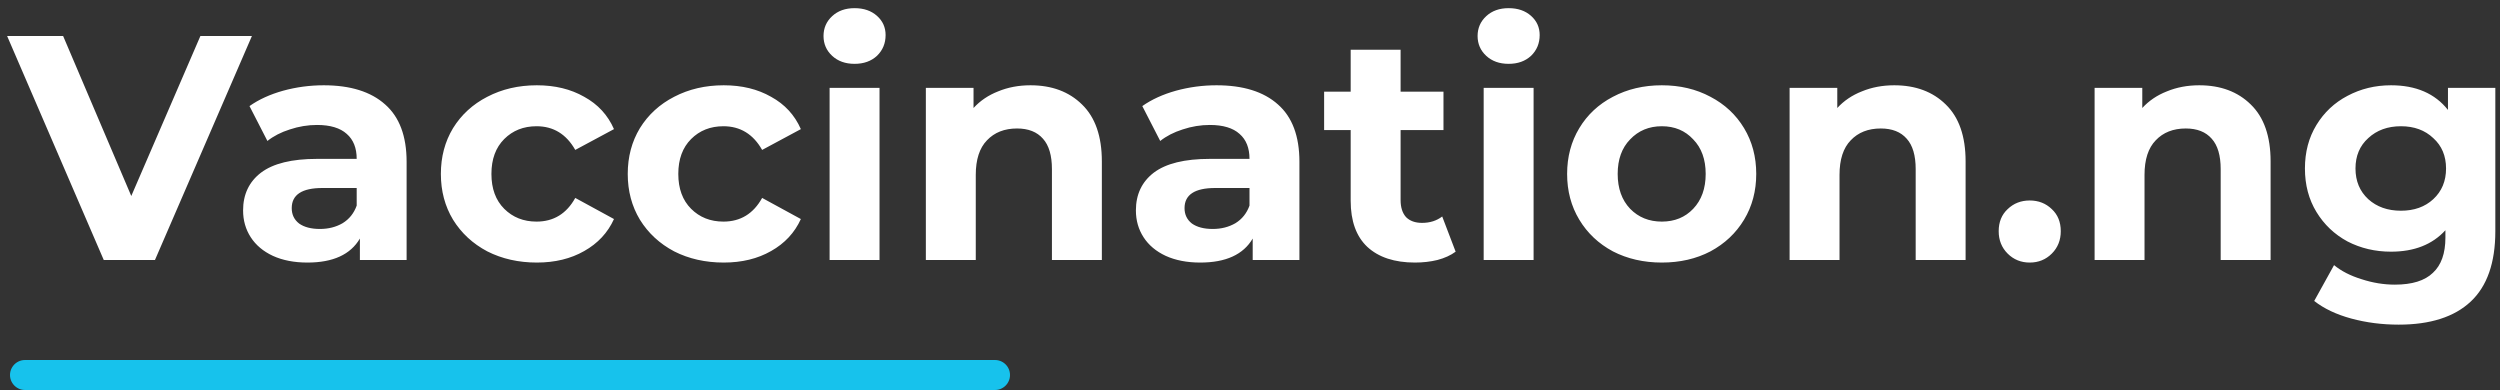 <svg width="250" height="39" viewBox="0 0 250 39" fill="none" xmlns="http://www.w3.org/2000/svg">
<rect x="0" y="0" width="250" height="39" fill="#333333" stroke="none"/>
<path d="M25.192 3.6L15.496 26H10.376L0.712 3.6H6.312L13.128 19.6L20.04 3.6H25.192ZM32.373 8.528C35.04 8.528 37.088 9.168 38.517 10.448C39.946 11.707 40.661 13.616 40.661 16.176V26H35.989V23.856C35.05 25.456 33.301 26.256 30.741 26.256C29.418 26.256 28.266 26.032 27.285 25.584C26.325 25.136 25.589 24.517 25.077 23.728C24.565 22.939 24.309 22.043 24.309 21.04C24.309 19.44 24.906 18.181 26.101 17.264C27.317 16.347 29.184 15.888 31.701 15.888H35.669C35.669 14.8 35.338 13.968 34.677 13.392C34.016 12.795 33.024 12.496 31.701 12.496C30.784 12.496 29.877 12.645 28.981 12.944C28.106 13.221 27.36 13.605 26.741 14.096L24.949 10.608C25.888 9.947 27.008 9.435 28.309 9.072C29.632 8.709 30.986 8.528 32.373 8.528ZM31.989 22.896C32.842 22.896 33.6 22.704 34.261 22.32C34.922 21.915 35.392 21.328 35.669 20.56V18.8H32.245C30.197 18.8 29.173 19.472 29.173 20.816C29.173 21.456 29.418 21.968 29.909 22.352C30.421 22.715 31.114 22.896 31.989 22.896ZM53.687 26.256C51.852 26.256 50.199 25.883 48.727 25.136C47.276 24.368 46.135 23.312 45.303 21.968C44.492 20.624 44.087 19.099 44.087 17.392C44.087 15.685 44.492 14.16 45.303 12.816C46.135 11.472 47.276 10.427 48.727 9.68C50.199 8.912 51.852 8.528 53.687 8.528C55.5 8.528 57.078 8.912 58.422 9.68C59.788 10.427 60.78 11.504 61.398 12.912L57.526 14.992C56.63 13.413 55.34 12.624 53.654 12.624C52.353 12.624 51.276 13.051 50.422 13.904C49.569 14.757 49.142 15.92 49.142 17.392C49.142 18.864 49.569 20.027 50.422 20.88C51.276 21.733 52.353 22.16 53.654 22.16C55.361 22.16 56.652 21.371 57.526 19.792L61.398 21.904C60.78 23.269 59.788 24.336 58.422 25.104C57.078 25.872 55.5 26.256 53.687 26.256ZM72.374 26.256C70.539 26.256 68.886 25.883 67.414 25.136C65.963 24.368 64.822 23.312 63.99 21.968C63.179 20.624 62.774 19.099 62.774 17.392C62.774 15.685 63.179 14.16 63.99 12.816C64.822 11.472 65.963 10.427 67.414 9.68C68.886 8.912 70.539 8.528 72.374 8.528C74.187 8.528 75.766 8.912 77.11 9.68C78.475 10.427 79.467 11.504 80.086 12.912L76.214 14.992C75.318 13.413 74.027 12.624 72.342 12.624C71.041 12.624 69.963 13.051 69.11 13.904C68.257 14.757 67.83 15.92 67.83 17.392C67.83 18.864 68.257 20.027 69.11 20.88C69.963 21.733 71.041 22.16 72.342 22.16C74.049 22.16 75.339 21.371 76.214 19.792L80.086 21.904C79.467 23.269 78.475 24.336 77.11 25.104C75.766 25.872 74.187 26.256 72.374 26.256ZM82.96 8.784H87.952V26H82.96V8.784ZM85.456 6.384C84.539 6.384 83.792 6.117 83.216 5.584C82.64 5.051 82.352 4.389 82.352 3.6C82.352 2.811 82.64 2.149 83.216 1.616C83.792 1.083 84.539 0.816 85.456 0.816C86.374 0.816 87.12 1.072 87.696 1.584C88.272 2.096 88.56 2.736 88.56 3.504C88.56 4.336 88.272 5.029 87.696 5.584C87.12 6.117 86.374 6.384 85.456 6.384ZM103.049 8.528C105.183 8.528 106.9 9.168 108.201 10.448C109.524 11.728 110.185 13.627 110.185 16.144V26H105.193V16.912C105.193 15.547 104.895 14.533 104.297 13.872C103.7 13.189 102.836 12.848 101.705 12.848C100.447 12.848 99.444 13.243 98.697 14.032C97.951 14.8 97.577 15.952 97.577 17.488V26H92.585V8.784H97.353V10.8C98.015 10.075 98.836 9.52 99.817 9.136C100.799 8.731 101.876 8.528 103.049 8.528ZM121.654 8.528C124.321 8.528 126.369 9.168 127.798 10.448C129.228 11.707 129.942 13.616 129.942 16.176V26H125.27V23.856C124.332 25.456 122.582 26.256 120.022 26.256C118.7 26.256 117.548 26.032 116.566 25.584C115.606 25.136 114.87 24.517 114.358 23.728C113.846 22.939 113.59 22.043 113.59 21.04C113.59 19.44 114.188 18.181 115.382 17.264C116.598 16.347 118.465 15.888 120.982 15.888H124.95C124.95 14.8 124.62 13.968 123.958 13.392C123.297 12.795 122.305 12.496 120.982 12.496C120.065 12.496 119.158 12.645 118.262 12.944C117.388 13.221 116.641 13.605 116.022 14.096L114.23 10.608C115.169 9.947 116.289 9.435 117.59 9.072C118.913 8.709 120.268 8.528 121.654 8.528ZM121.27 22.896C122.124 22.896 122.881 22.704 123.542 22.32C124.204 21.915 124.673 21.328 124.95 20.56V18.8H121.526C119.478 18.8 118.454 19.472 118.454 20.816C118.454 21.456 118.7 21.968 119.19 22.352C119.702 22.715 120.396 22.896 121.27 22.896ZM145.564 25.168C145.074 25.531 144.466 25.808 143.74 26C143.036 26.171 142.29 26.256 141.5 26.256C139.452 26.256 137.863 25.733 136.732 24.688C135.623 23.643 135.068 22.107 135.068 20.08V13.008H132.412V9.168H135.068V4.976H140.06V9.168H144.348V13.008H140.06V20.016C140.06 20.741 140.242 21.307 140.604 21.712C140.988 22.096 141.522 22.288 142.204 22.288C142.994 22.288 143.666 22.075 144.22 21.648L145.564 25.168ZM148.367 8.784H153.359V26H148.367V8.784ZM150.863 6.384C149.945 6.384 149.199 6.117 148.623 5.584C148.047 5.051 147.759 4.389 147.759 3.6C147.759 2.811 148.047 2.149 148.623 1.616C149.199 1.083 149.945 0.816 150.863 0.816C151.78 0.816 152.527 1.072 153.103 1.584C153.679 2.096 153.967 2.736 153.967 3.504C153.967 4.336 153.679 5.029 153.103 5.584C152.527 6.117 151.78 6.384 150.863 6.384ZM166.184 26.256C164.37 26.256 162.738 25.883 161.288 25.136C159.858 24.368 158.738 23.312 157.928 21.968C157.117 20.624 156.712 19.099 156.712 17.392C156.712 15.685 157.117 14.16 157.928 12.816C158.738 11.472 159.858 10.427 161.288 9.68C162.738 8.912 164.37 8.528 166.184 8.528C167.997 8.528 169.618 8.912 171.048 9.68C172.477 10.427 173.597 11.472 174.408 12.816C175.218 14.16 175.624 15.685 175.624 17.392C175.624 19.099 175.218 20.624 174.408 21.968C173.597 23.312 172.477 24.368 171.048 25.136C169.618 25.883 167.997 26.256 166.184 26.256ZM166.184 22.16C167.464 22.16 168.509 21.733 169.32 20.88C170.152 20.005 170.568 18.843 170.568 17.392C170.568 15.941 170.152 14.789 169.32 13.936C168.509 13.061 167.464 12.624 166.184 12.624C164.904 12.624 163.848 13.061 163.016 13.936C162.184 14.789 161.768 15.941 161.768 17.392C161.768 18.843 162.184 20.005 163.016 20.88C163.848 21.733 164.904 22.16 166.184 22.16ZM189.424 8.528C191.558 8.528 193.275 9.168 194.576 10.448C195.899 11.728 196.56 13.627 196.56 16.144V26H191.568V16.912C191.568 15.547 191.27 14.533 190.672 13.872C190.075 13.189 189.211 12.848 188.08 12.848C186.822 12.848 185.819 13.243 185.072 14.032C184.326 14.8 183.952 15.952 183.952 17.488V26H178.96V8.784H183.728V10.8C184.39 10.075 185.211 9.52 186.192 9.136C187.174 8.731 188.251 8.528 189.424 8.528ZM202.973 26.256C202.099 26.256 201.363 25.957 200.765 25.36C200.168 24.763 199.869 24.016 199.869 23.12C199.869 22.203 200.168 21.467 200.765 20.912C201.363 20.336 202.099 20.048 202.973 20.048C203.848 20.048 204.584 20.336 205.181 20.912C205.779 21.467 206.077 22.203 206.077 23.12C206.077 24.016 205.779 24.763 205.181 25.36C204.584 25.957 203.848 26.256 202.973 26.256ZM219.924 8.528C222.058 8.528 223.775 9.168 225.076 10.448C226.399 11.728 227.06 13.627 227.06 16.144V26H222.068V16.912C222.068 15.547 221.77 14.533 221.172 13.872C220.575 13.189 219.711 12.848 218.58 12.848C217.322 12.848 216.319 13.243 215.572 14.032C214.826 14.8 214.452 15.952 214.452 17.488V26H209.46V8.784H214.228V10.8C214.89 10.075 215.711 9.52 216.692 9.136C217.674 8.731 218.751 8.528 219.924 8.528ZM249.533 8.784V23.12C249.533 26.277 248.711 28.624 247.069 30.16C245.426 31.696 243.026 32.464 239.869 32.464C238.205 32.464 236.626 32.261 235.133 31.856C233.639 31.451 232.402 30.864 231.421 30.096L233.405 26.512C234.13 27.109 235.047 27.579 236.157 27.92C237.266 28.283 238.375 28.464 239.485 28.464C241.213 28.464 242.482 28.069 243.293 27.28C244.125 26.512 244.541 25.339 244.541 23.76V23.024C243.239 24.453 241.426 25.168 239.101 25.168C237.522 25.168 236.071 24.827 234.749 24.144C233.447 23.44 232.413 22.459 231.645 21.2C230.877 19.941 230.493 18.491 230.493 16.848C230.493 15.205 230.877 13.755 231.645 12.496C232.413 11.237 233.447 10.267 234.749 9.584C236.071 8.88 237.522 8.528 239.101 8.528C241.597 8.528 243.495 9.349 244.797 10.992V8.784H249.533ZM240.093 21.072C241.415 21.072 242.493 20.688 243.325 19.92C244.178 19.131 244.605 18.107 244.605 16.848C244.605 15.589 244.178 14.576 243.325 13.808C242.493 13.019 241.415 12.624 240.093 12.624C238.77 12.624 237.682 13.019 236.829 13.808C235.975 14.576 235.549 15.589 235.549 16.848C235.549 18.107 235.975 19.131 236.829 19.92C237.682 20.688 238.77 21.072 240.093 21.072Z" fill="white"/>
<line x1="2.5" y1="37.5" x2="99.5" y2="37.5" stroke="#17C2EC" stroke-width="3" stroke-linecap="round"/>
</svg>
